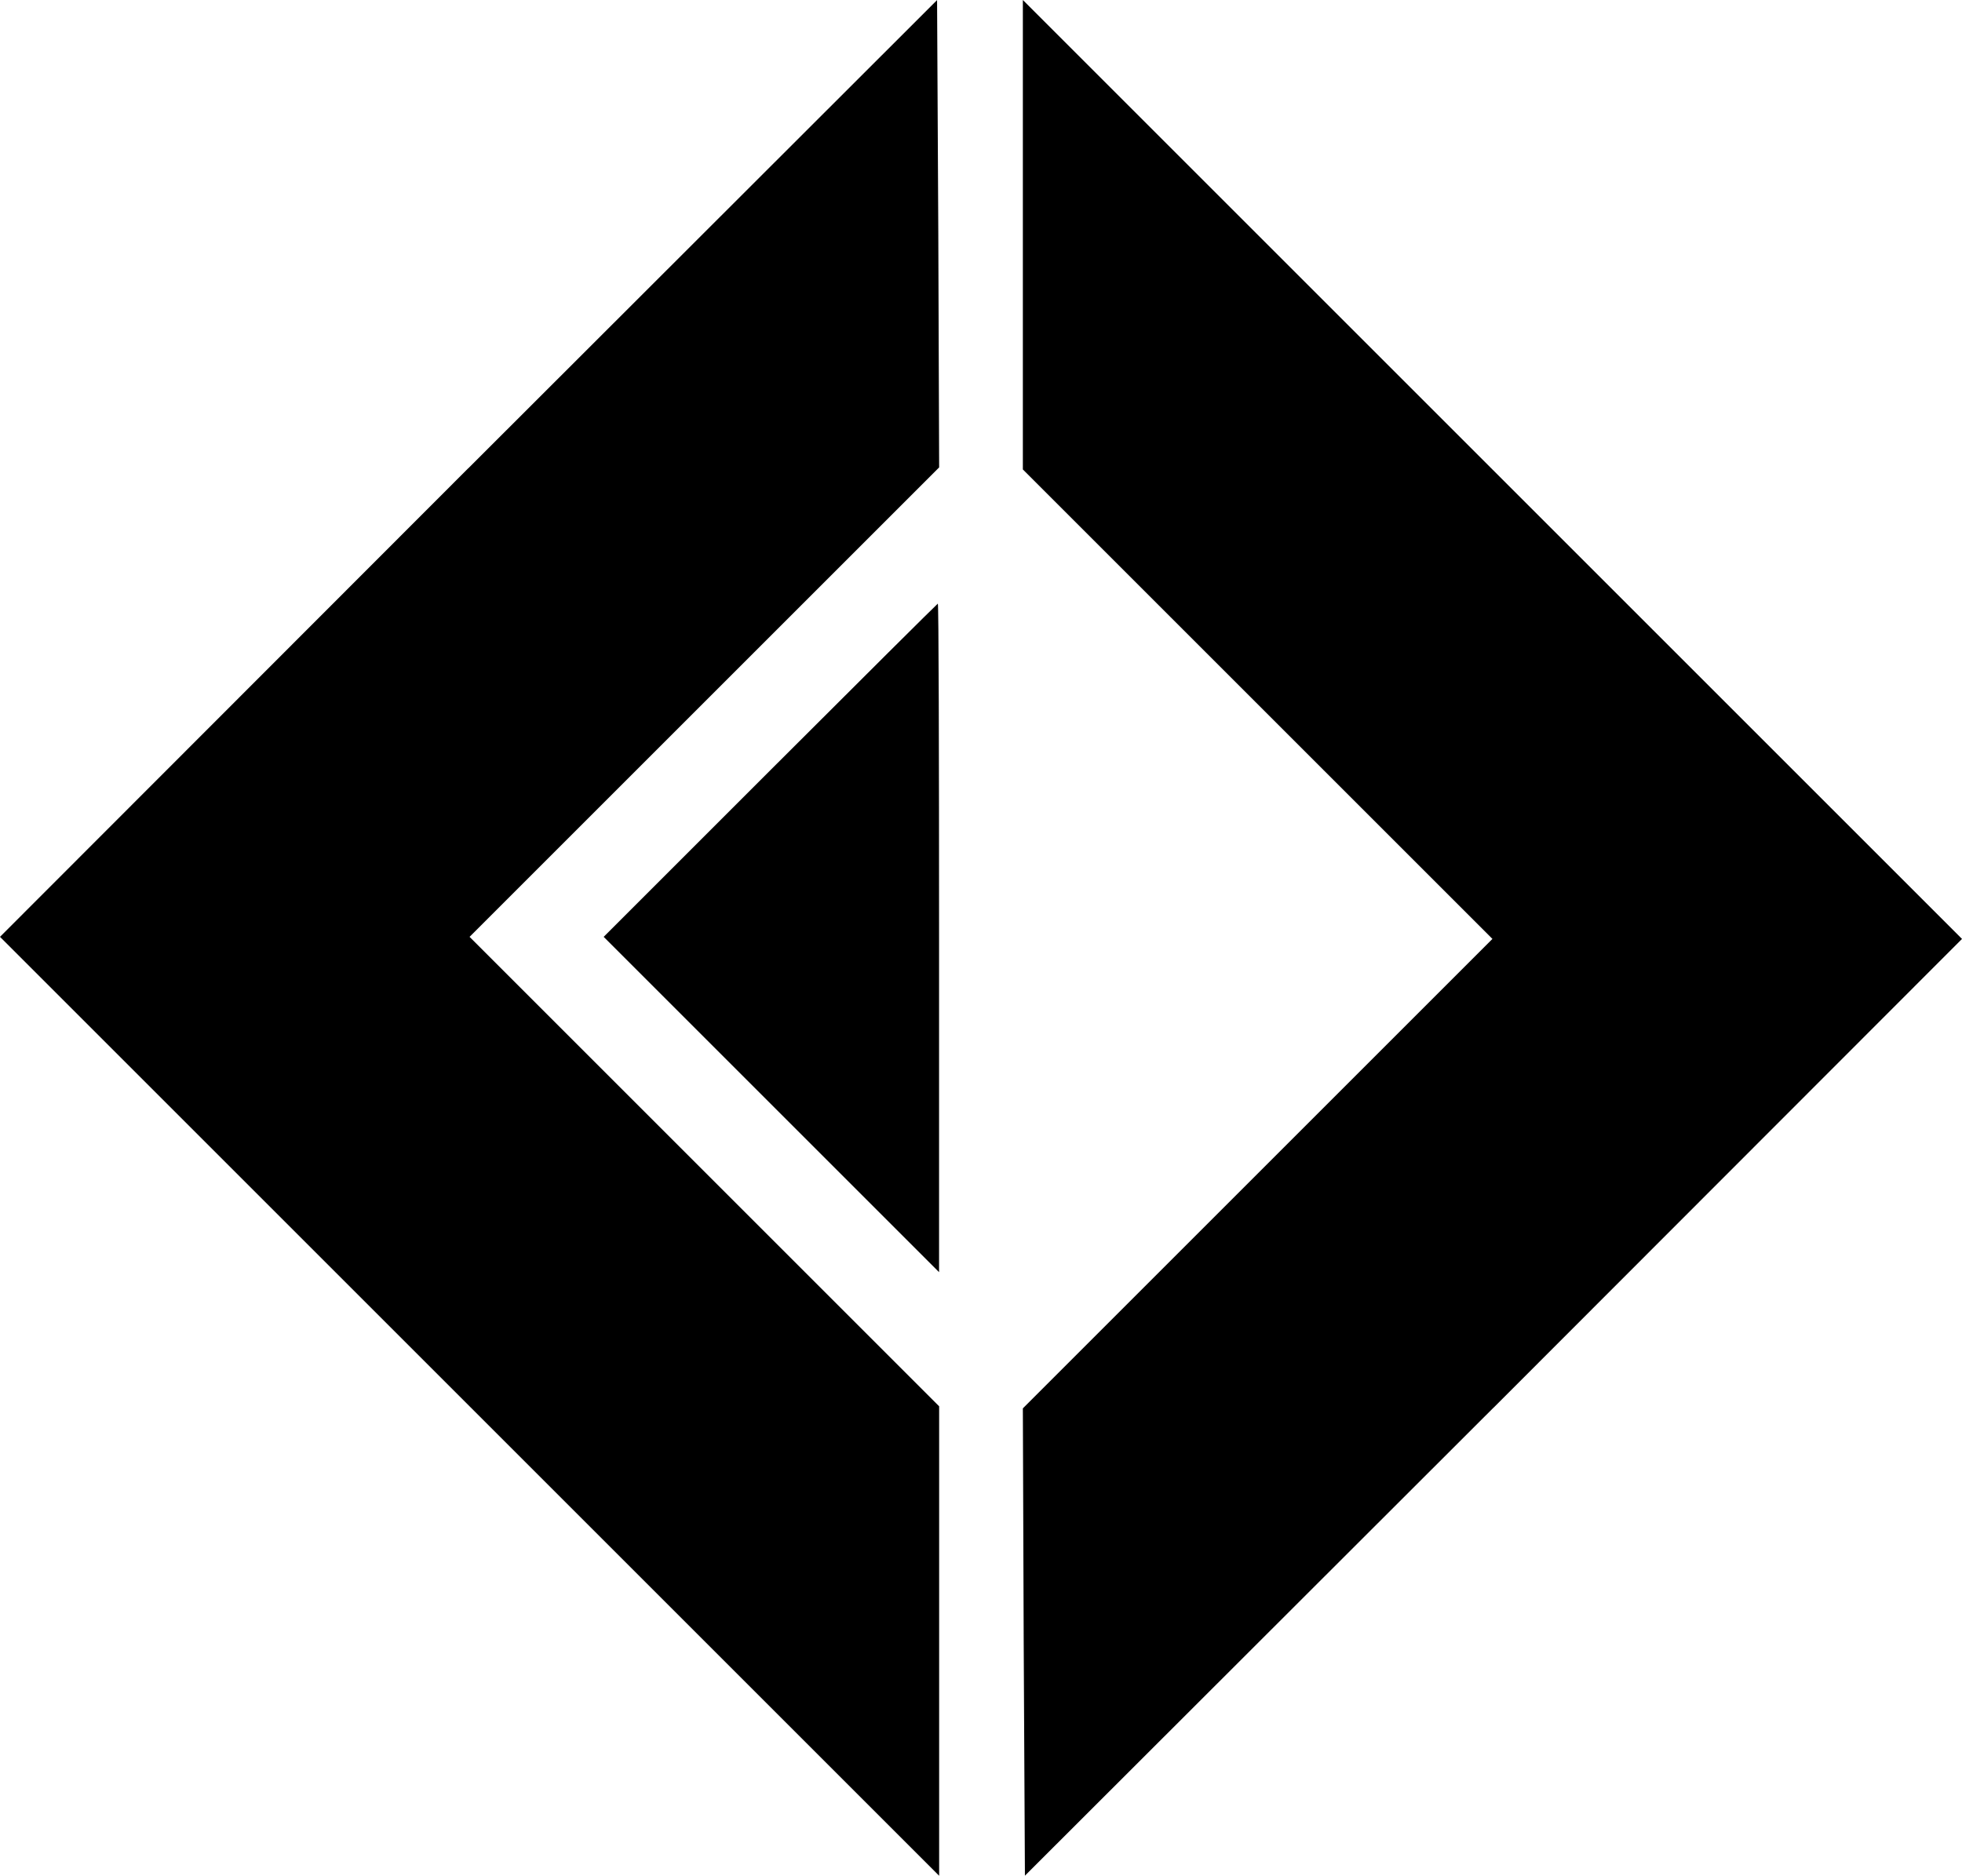 <svg xmlns="http://www.w3.org/2000/svg" viewBox="0 0 25.617 24.497"><path d="M6.114 6.115L0 12.235l12.262 12.262v-6.131l-6.131-6.131 6.131-6.131-.011-3.054-.016-3.049-6.12 6.114zm3.941 3.947l-2.173 2.173 4.379 4.379v-4.368c0-2.398-.005-4.363-.016-4.363-.005 0-.991.98-2.19 2.179zm9.448 8.32l6.114-6.12L13.355 0v6.131l6.131 6.131-6.131 6.131.011 3.054.016 3.049 6.12-6.114z"/></svg>